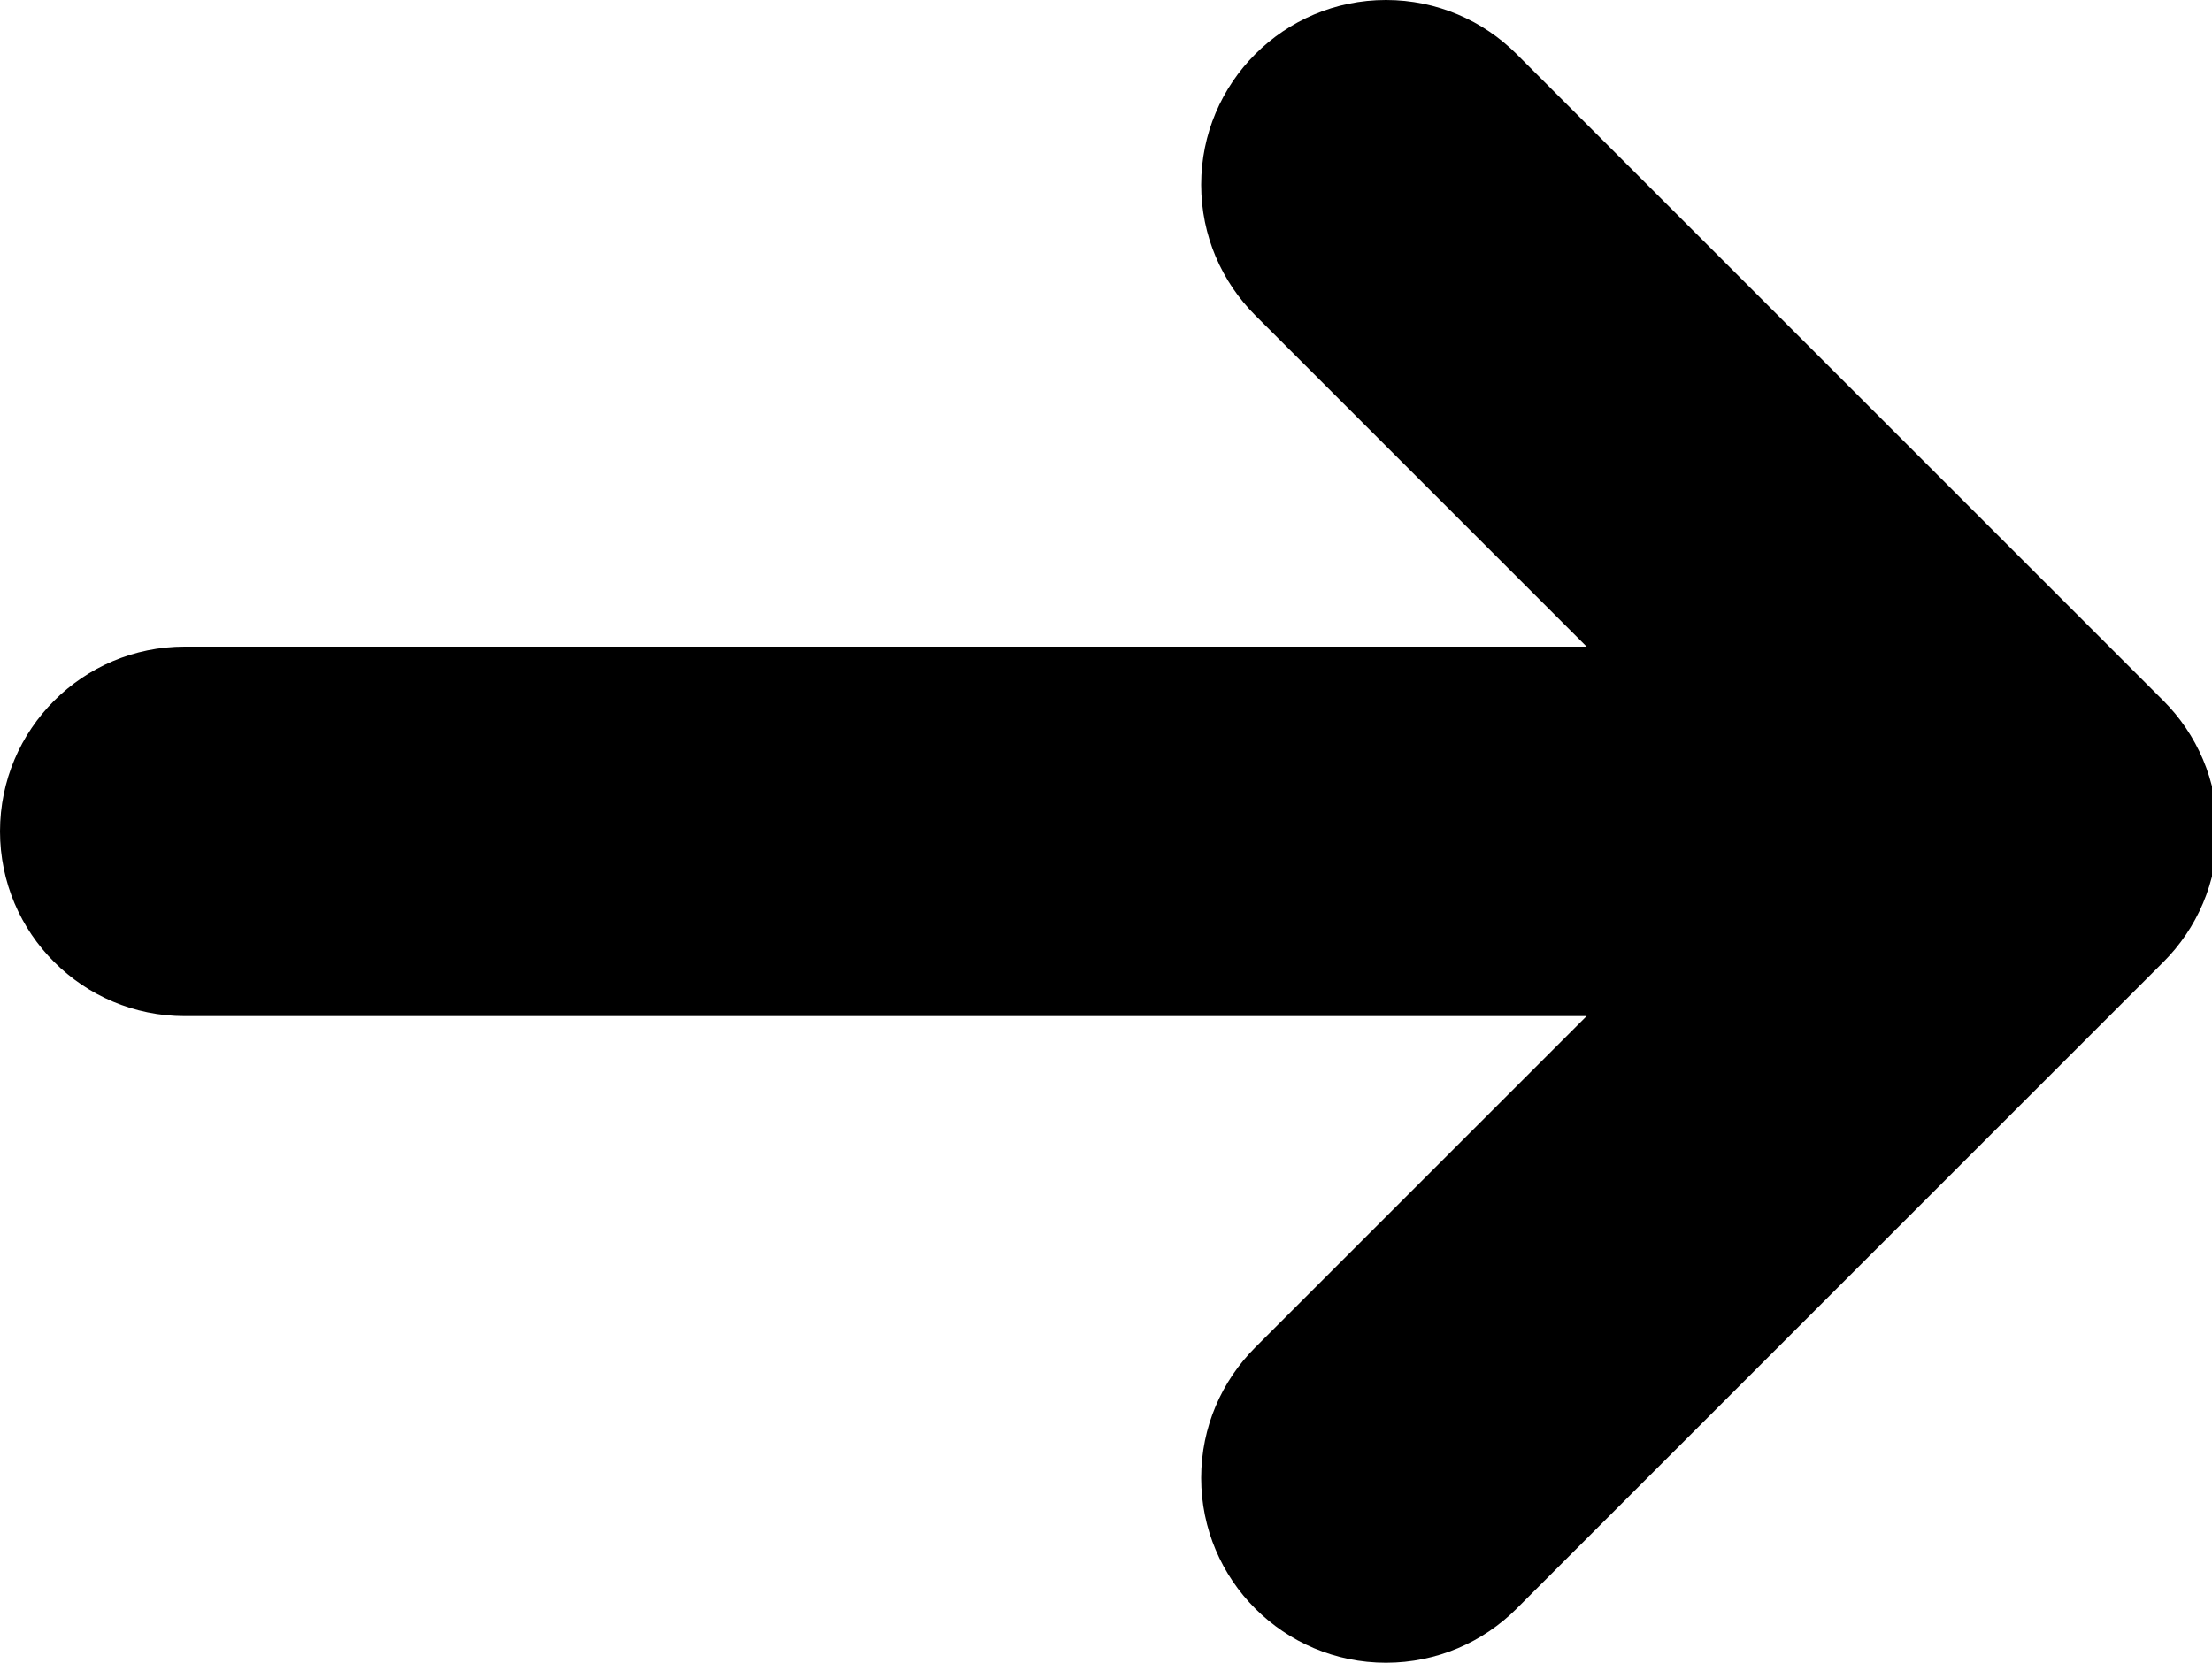 
<svg version="1.1" xmlns="http://www.w3.org/2000/svg" width="133" height="100" viewBox="0 0 133 100">
<title>next-item</title>
<path d="M130.079 42.144l-38.889-38.889c-2.011-2.011-4.789-3.255-7.857-3.255-6.136 0-11.111 4.975-11.111 11.111 0 3.068 1.243 5.845 3.254 7.856l19.922 19.922h-84.287c-6.137 0-11.111 4.975-11.111 11.111s4.975 11.111 11.111 11.111v0h84.287l-19.922 19.922c-2.010 2.011-3.254 4.788-3.254 7.856 0 6.136 4.975 11.111 11.111 11.111 3.069 0 5.846-1.244 7.857-3.255l38.889-38.889c2.011-2.010 3.254-4.788 3.254-7.856s-1.244-5.845-3.254-7.856v0z"></path>
</svg>
